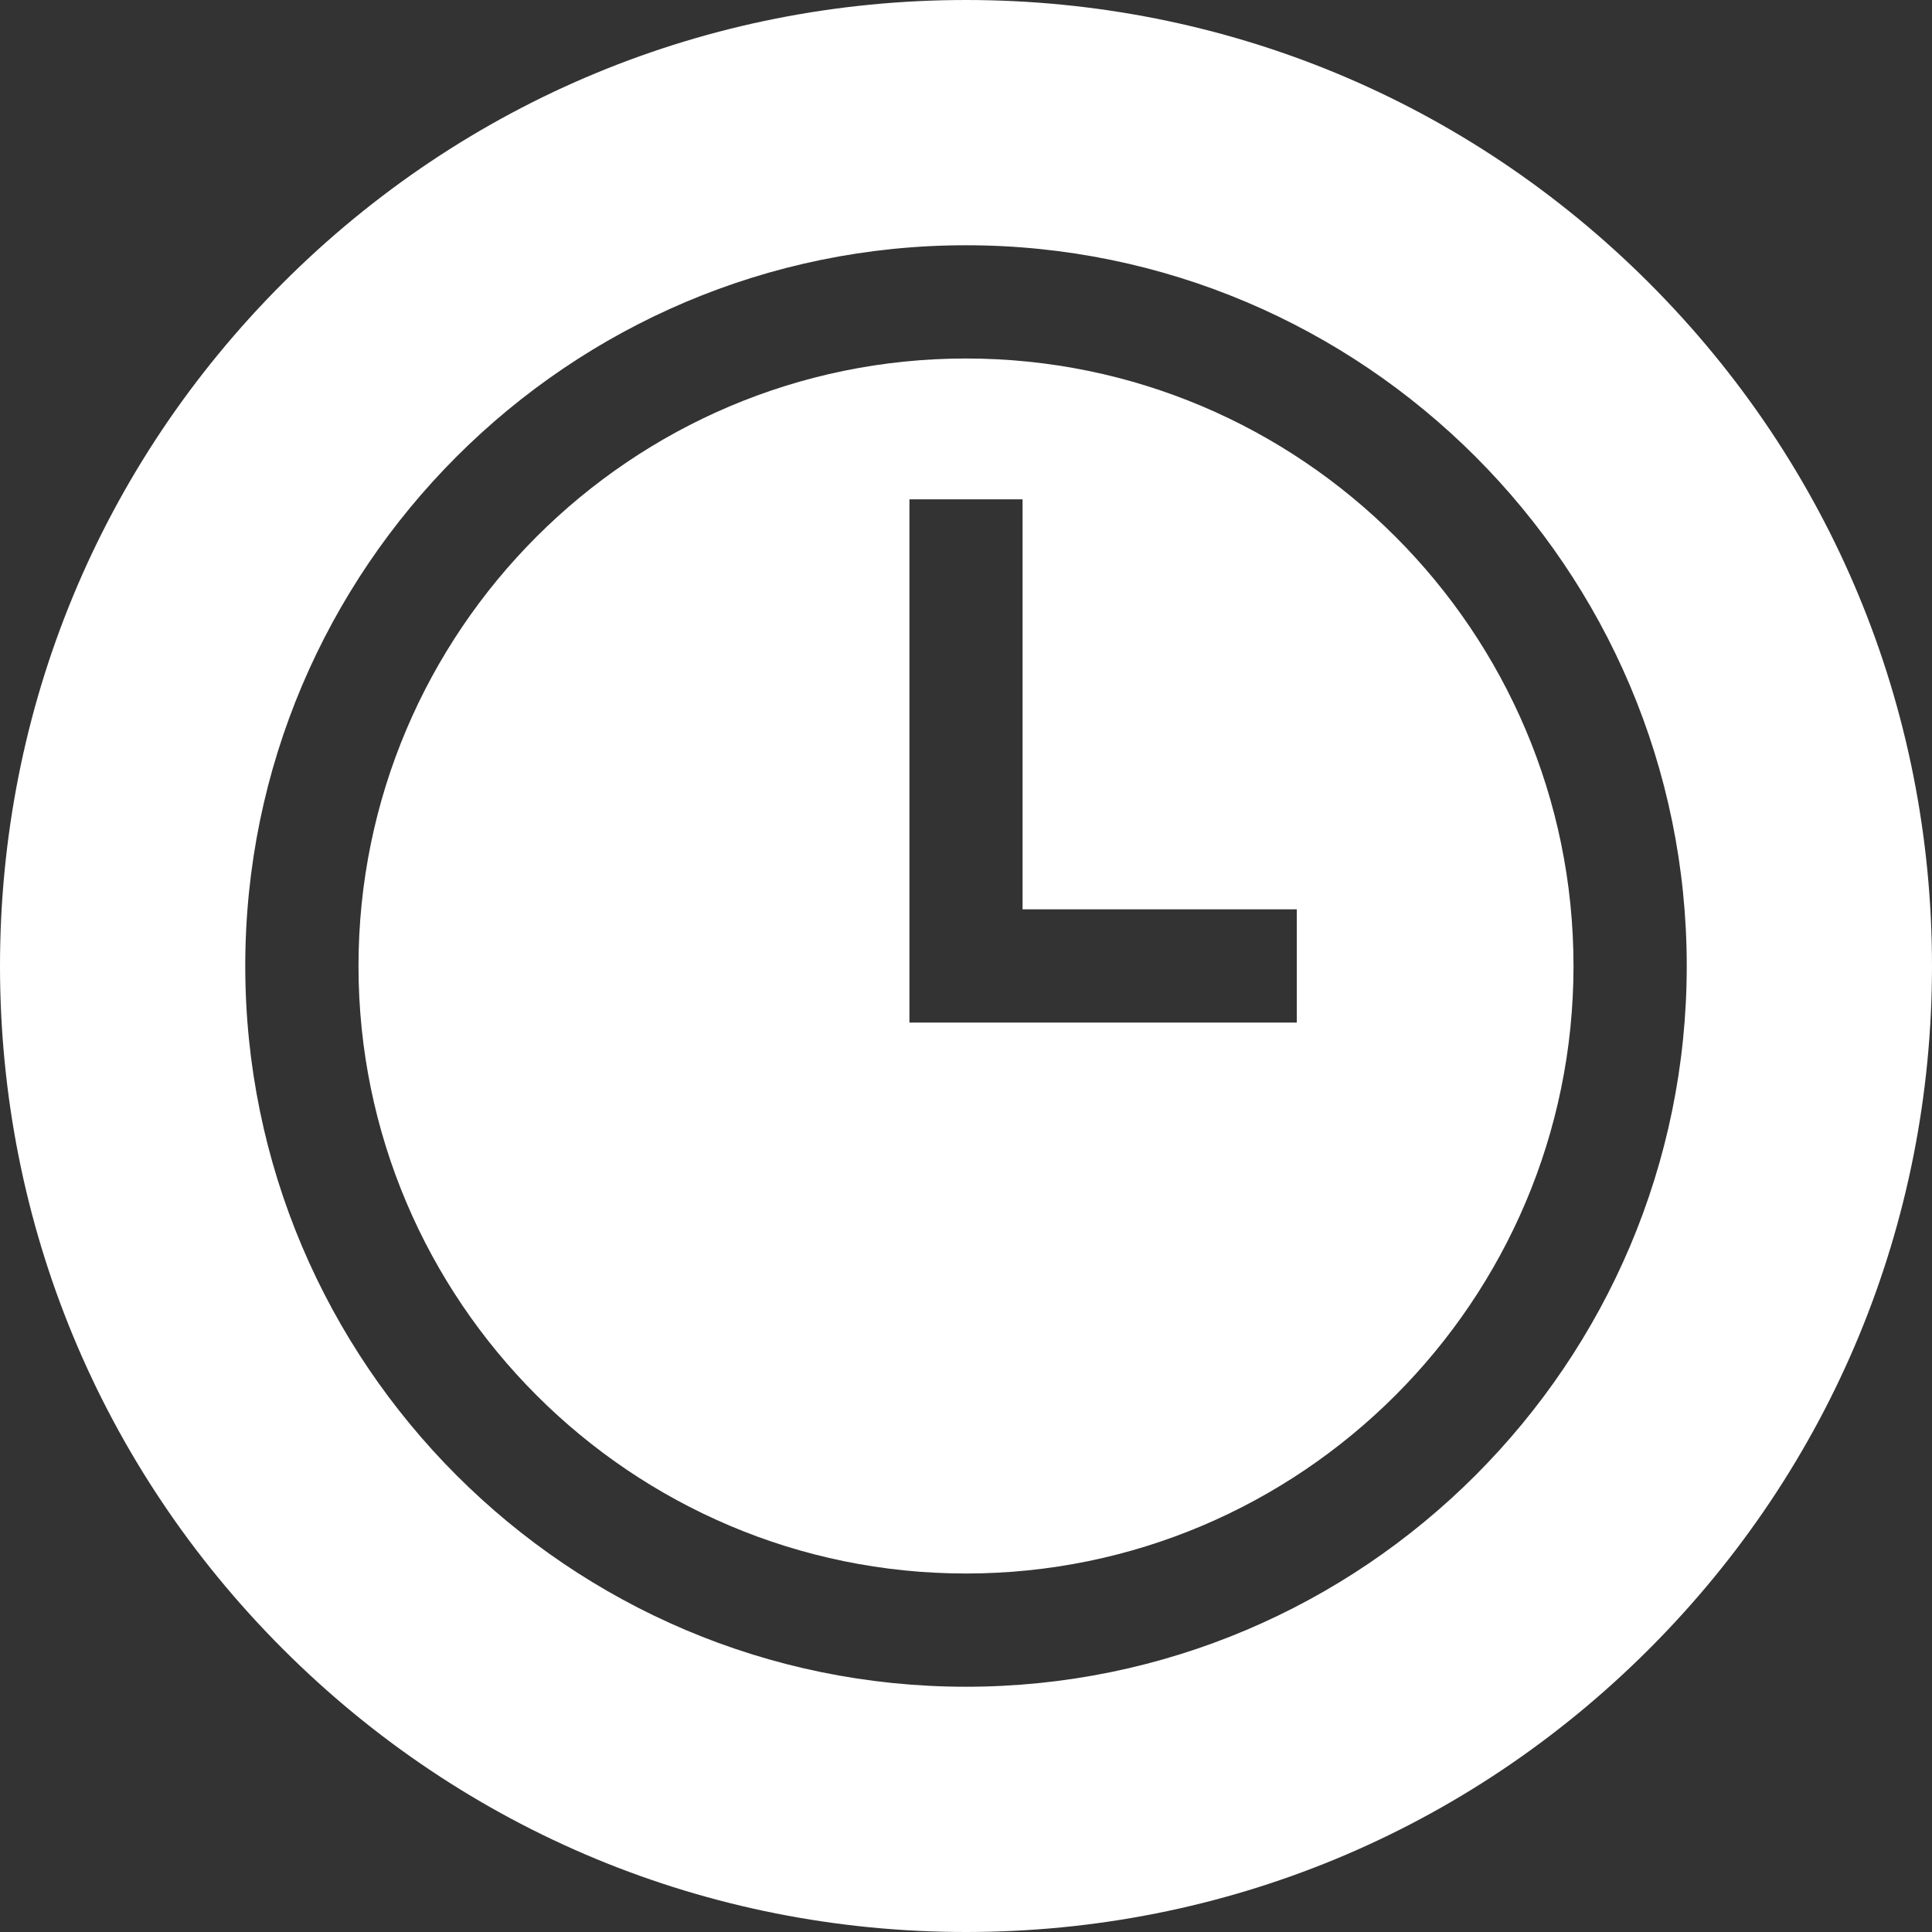 <svg width="18" height="18" viewBox="0 0 18 18" fill="none" xmlns="http://www.w3.org/2000/svg">
<rect x="0" y="0" width="18" height="18" fill="#333333" stroke="none"/>
<g clip-path="url(#clip0)">
<path d="M9 3.34C5.879 3.34 3.34 5.879 3.34 9C3.34 12.121 5.879 14.66 9 14.66C12.121 14.66 14.66 12.121 14.66 9C14.66 5.879 12.121 3.34 9 3.34ZM12.082 9.527H8.473V4.652H9.527V8.472H12.082V9.527Z" fill="white"/>
<path d="M15.364 2.636C13.664 0.936 11.404 -0 9 -0C6.596 -0 4.336 0.936 2.636 2.636C0.936 4.336 0 6.596 0 9C0 11.404 0.936 13.664 2.636 15.364C4.336 17.064 6.596 18 9 18C11.404 18 13.664 17.064 15.364 15.364C17.064 13.664 18 11.404 18 9C18 6.596 17.064 4.336 15.364 2.636ZM9 15.715C5.297 15.715 2.285 12.702 2.285 9C2.285 5.297 5.297 2.285 9 2.285C12.703 2.285 15.715 5.297 15.715 9C15.715 12.702 12.703 15.715 9 15.715Z" fill="white"/>
</g>
<defs>
<clipPath id="clip0">
<rect width="18" height="18" fill="white" transform="translate(0 -0)"/>
</clipPath>
</defs>
</svg>
